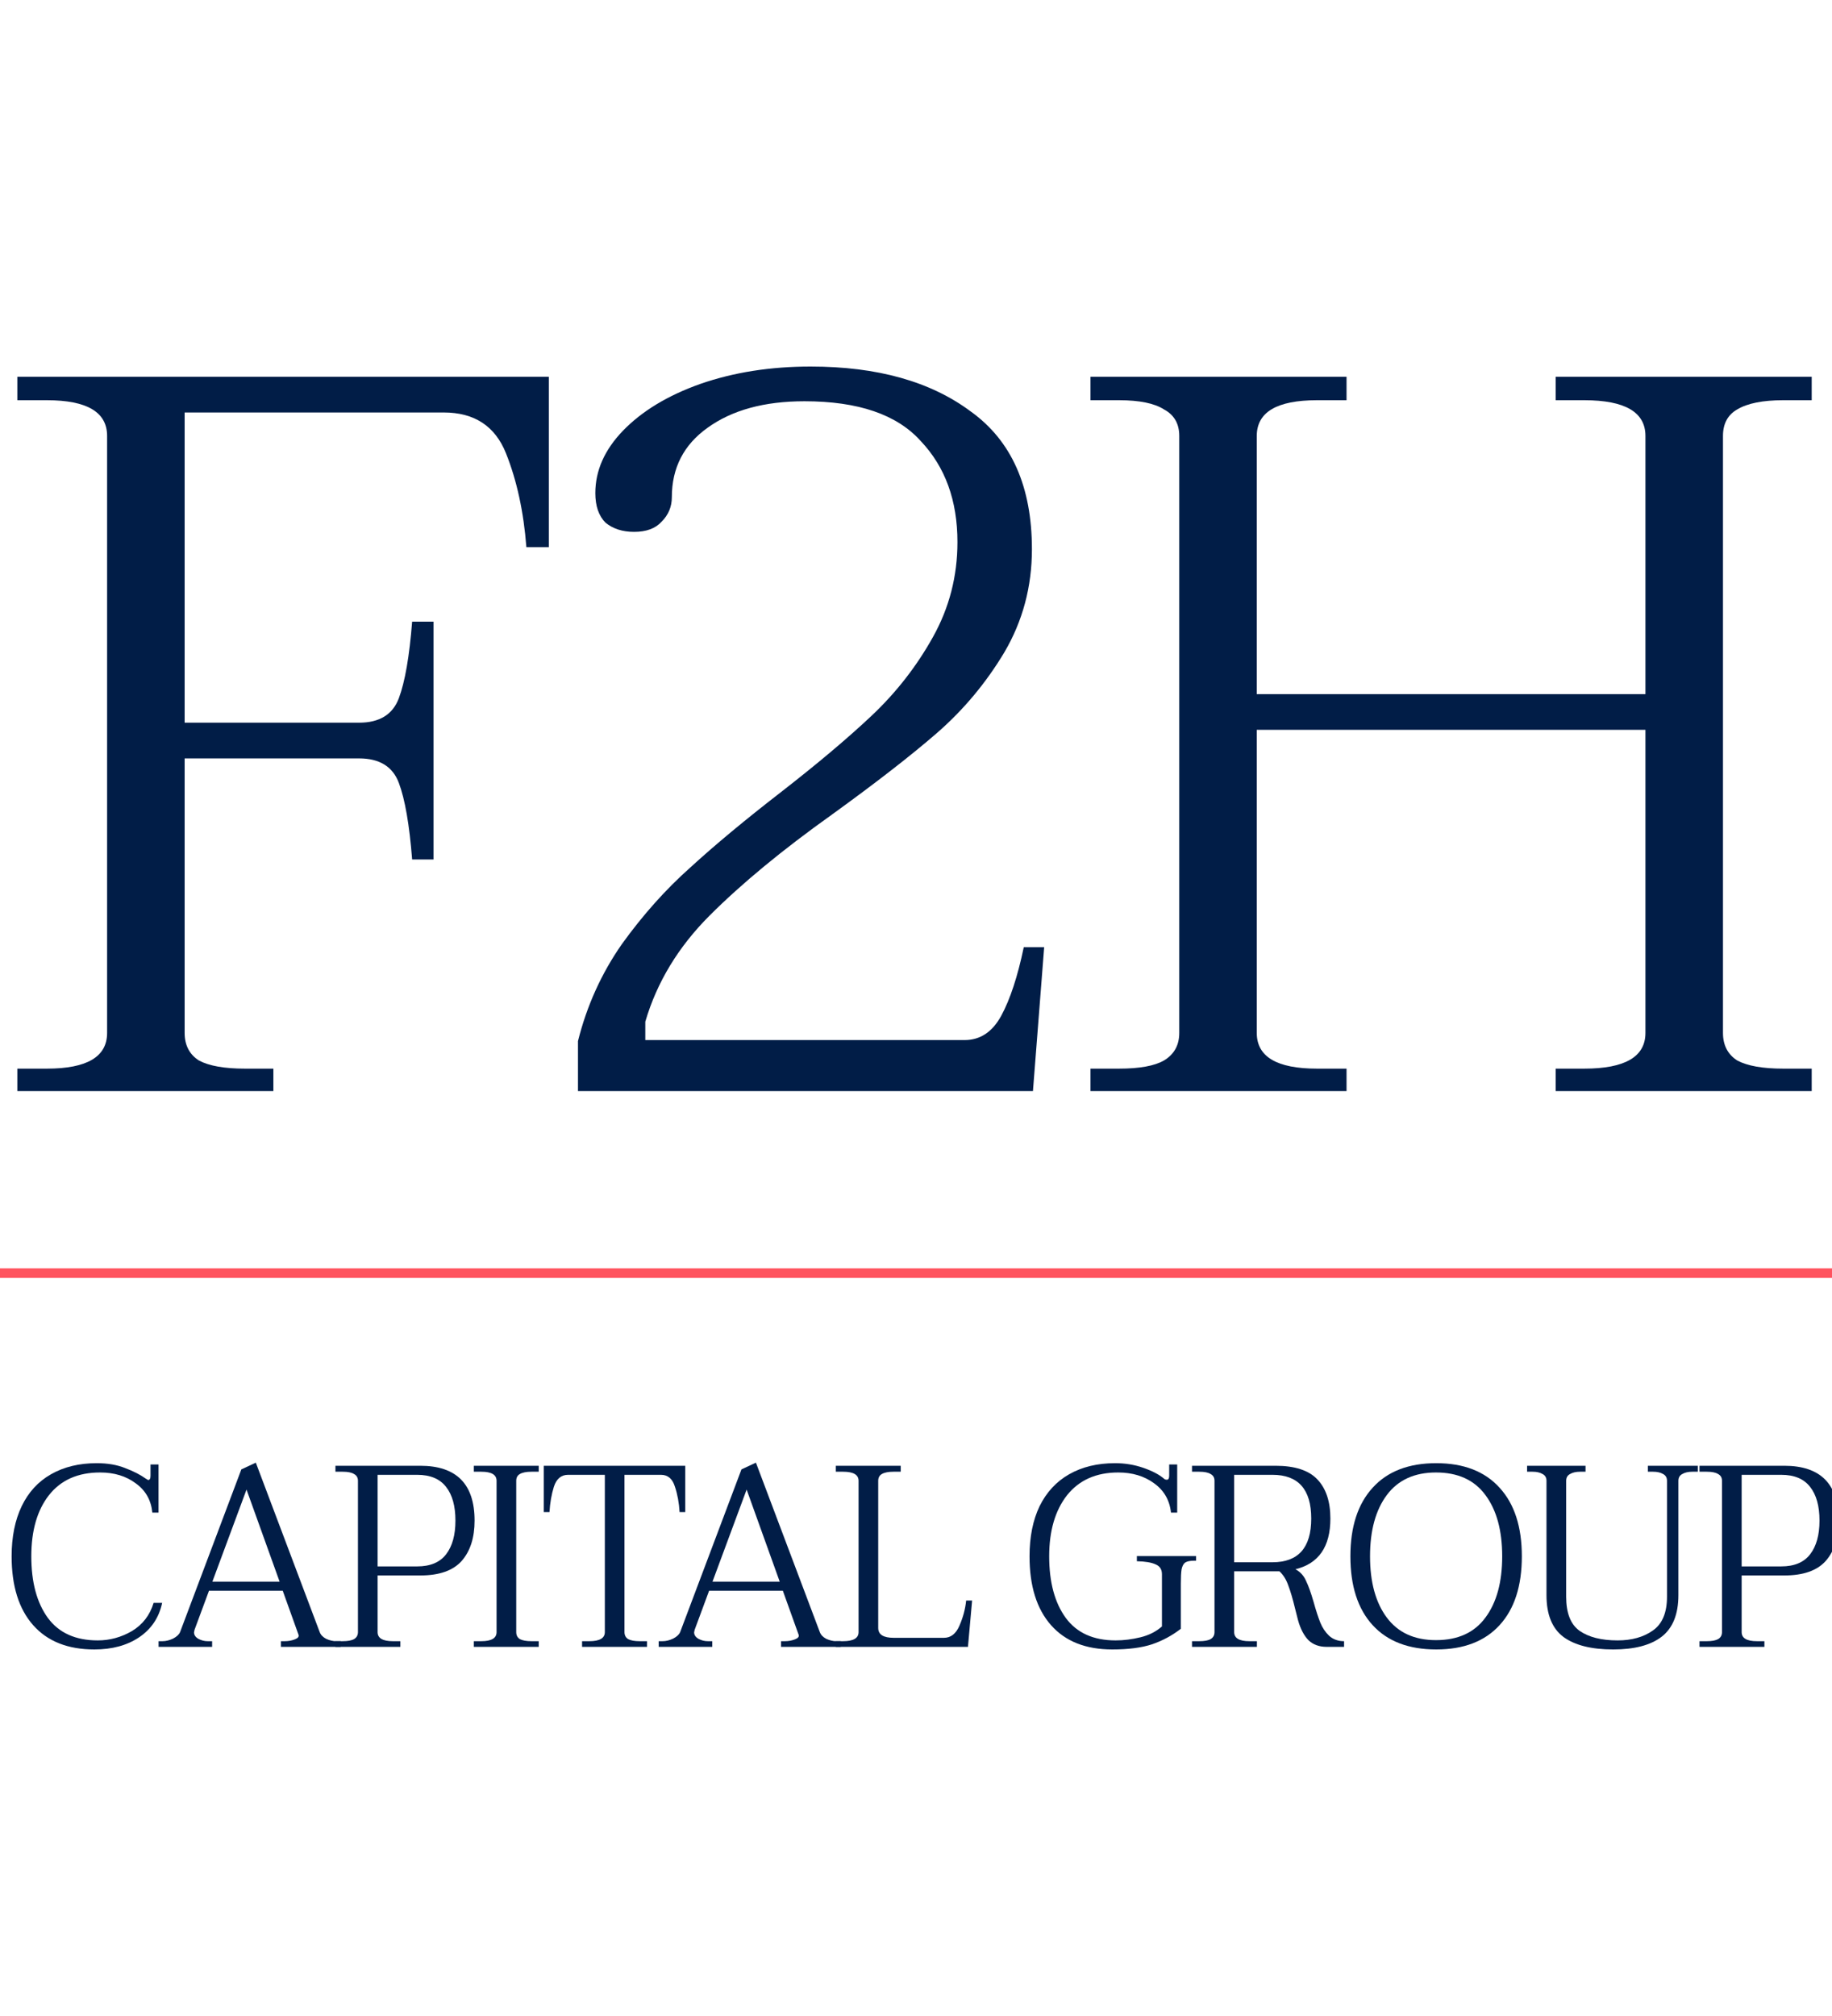 <svg width="80" height="88" viewBox="0 0 80 88" fill="none" xmlns="http://www.w3.org/2000/svg">
<g clip-path="url(#clip0_401_2676)">
<path d="M23.966 16.445V23.885H22.986C22.867 22.34 22.57 20.974 22.095 19.786C21.62 18.599 20.714 18.005 19.377 18.005H8.063V31.546H15.68C16.571 31.546 17.15 31.19 17.417 30.477C17.685 29.765 17.878 28.651 17.997 27.136H18.932V37.516H17.997C17.878 36.001 17.685 34.887 17.417 34.175C17.15 33.462 16.571 33.105 15.68 33.105H8.063V45.088C8.063 45.623 8.271 46.024 8.686 46.291C9.132 46.529 9.8 46.647 10.691 46.647H11.938V47.627H0.757V46.647H2.049C3.801 46.647 4.677 46.128 4.677 45.088V19.029C4.677 17.99 3.801 17.47 2.049 17.47H0.757V16.445H23.966Z" fill="#011D47"/>
<path d="M25.239 45.445C25.625 43.901 26.264 42.49 27.155 41.213C28.075 39.936 29.07 38.822 30.139 37.872C31.209 36.892 32.53 35.793 34.104 34.576C35.708 33.328 37.029 32.215 38.069 31.235C39.138 30.225 40.029 29.082 40.741 27.805C41.454 26.528 41.81 25.147 41.81 23.662C41.81 21.85 41.276 20.38 40.207 19.252C39.167 18.094 37.475 17.515 35.129 17.515C33.376 17.515 31.966 17.901 30.897 18.673C29.857 19.415 29.338 20.425 29.338 21.702C29.338 22.118 29.189 22.474 28.892 22.771C28.625 23.068 28.224 23.216 27.689 23.216C27.184 23.216 26.769 23.083 26.442 22.816C26.145 22.518 25.997 22.088 25.997 21.524C25.997 20.544 26.398 19.638 27.199 18.806C28.031 17.945 29.159 17.262 30.585 16.757C32.04 16.252 33.644 16 35.396 16C38.306 16 40.637 16.653 42.389 17.96C44.171 19.237 45.062 21.241 45.062 23.974C45.062 25.607 44.661 27.107 43.859 28.473C43.058 29.809 42.078 30.982 40.919 31.992C39.791 32.972 38.261 34.16 36.331 35.556C34.163 37.1 32.382 38.57 30.986 39.966C29.62 41.332 28.684 42.876 28.179 44.598V45.4H42.122C42.805 45.4 43.34 45.044 43.726 44.331C44.112 43.618 44.439 42.623 44.706 41.346H45.597L45.107 47.627H25.239V45.445Z" fill="#011D47"/>
<path d="M77.867 17.47C76.976 17.47 76.308 17.604 75.862 17.871C75.447 18.108 75.239 18.495 75.239 19.029V45.088C75.239 45.623 75.447 46.024 75.862 46.291C76.308 46.529 76.976 46.647 77.867 46.647H79.114V47.627H67.933V46.647H69.181C70.962 46.647 71.853 46.128 71.853 45.088V31.858H54.881V45.088C54.881 46.128 55.757 46.647 57.51 46.647H58.801V47.627H47.62V46.647H48.868C49.759 46.647 50.412 46.529 50.828 46.291C51.273 46.024 51.496 45.623 51.496 45.088V19.029C51.496 18.495 51.273 18.108 50.828 17.871C50.412 17.604 49.759 17.47 48.868 17.47H47.62V16.445H58.801V17.47H57.51C55.757 17.47 54.881 17.99 54.881 19.029V30.299H71.853V19.029C71.853 17.99 70.962 17.47 69.181 17.47H67.933V16.445H79.114V17.47H77.867Z" fill="#011D47"/>
<line x1="1.82831e-08" y1="55.574" x2="80.308" y2="55.574" stroke="#FF535E" stroke-width="0.418"/>
<path d="M4.122 72C2.963 72 2.071 71.646 1.446 70.938C0.821 70.231 0.508 69.229 0.508 67.934C0.508 67.084 0.655 66.353 0.949 65.743C1.242 65.134 1.668 64.671 2.225 64.354C2.79 64.031 3.456 63.869 4.224 63.869C4.698 63.869 5.112 63.94 5.466 64.083C5.827 64.219 6.129 64.373 6.37 64.546C6.43 64.584 6.464 64.603 6.471 64.603C6.539 64.603 6.573 64.539 6.573 64.411V63.925H6.923V66.026H6.652C6.599 65.484 6.358 65.058 5.929 64.75C5.507 64.433 4.988 64.275 4.371 64.275C3.399 64.275 2.654 64.607 2.135 65.269C1.623 65.924 1.367 66.813 1.367 67.934C1.367 69.064 1.608 69.96 2.089 70.622C2.571 71.277 3.298 71.605 4.269 71.605C4.796 71.605 5.293 71.469 5.76 71.198C6.226 70.919 6.543 70.509 6.708 69.967H7.081C6.945 70.607 6.61 71.108 6.076 71.469C5.549 71.823 4.898 72 4.122 72Z" fill="#011D47"/>
<path d="M14.876 71.639V71.887H12.267V71.639H12.436C12.594 71.639 12.741 71.612 12.877 71.559C13.012 71.507 13.065 71.439 13.035 71.356L12.346 69.436H9.127L8.495 71.142C8.48 71.202 8.472 71.24 8.472 71.255C8.472 71.368 8.536 71.462 8.664 71.537C8.792 71.605 8.928 71.639 9.071 71.639H9.263V71.887H6.925V71.639H7.095C7.245 71.639 7.399 71.601 7.558 71.526C7.716 71.443 7.817 71.349 7.863 71.243L10.539 64.14L11.171 63.846L13.961 71.243C14.006 71.364 14.1 71.462 14.243 71.537C14.394 71.605 14.541 71.639 14.684 71.639H14.876ZM12.21 69.041L10.765 65.021L9.274 69.041H12.21Z" fill="#011D47"/>
<path d="M14.648 71.639H14.964C15.19 71.639 15.356 71.608 15.461 71.548C15.574 71.48 15.631 71.379 15.631 71.243V64.637C15.631 64.501 15.574 64.403 15.461 64.343C15.356 64.275 15.19 64.242 14.964 64.242H14.648V63.982H18.352C19.933 63.982 20.724 64.78 20.724 66.376C20.724 67.121 20.536 67.709 20.159 68.138C19.783 68.559 19.181 68.77 18.352 68.77H16.489V71.243C16.489 71.507 16.711 71.639 17.155 71.639H17.483V71.887H14.648V71.639ZM18.217 68.375C18.789 68.375 19.211 68.198 19.482 67.844C19.753 67.49 19.888 67.001 19.888 66.376C19.888 65.743 19.753 65.254 19.482 64.908C19.211 64.554 18.789 64.377 18.217 64.377H16.489V68.375H18.217Z" fill="#011D47"/>
<path d="M20.691 71.639H21.018C21.462 71.639 21.684 71.507 21.684 71.243V64.637C21.684 64.373 21.462 64.242 21.018 64.242H20.691V63.982H23.525V64.242H23.209C22.983 64.242 22.814 64.275 22.701 64.343C22.595 64.403 22.543 64.501 22.543 64.637V71.243C22.543 71.379 22.595 71.48 22.701 71.548C22.814 71.608 22.983 71.639 23.209 71.639H23.525V71.887H20.691V71.639Z" fill="#011D47"/>
<path d="M25.418 71.639H25.735C26.186 71.639 26.412 71.507 26.412 71.243V64.377H24.808C24.507 64.377 24.3 64.55 24.187 64.897C24.082 65.235 24.018 65.604 23.995 66.003H23.747V63.982H29.924V66.003H29.676C29.653 65.604 29.586 65.235 29.473 64.897C29.367 64.55 29.164 64.377 28.863 64.377H27.27V71.243C27.27 71.379 27.323 71.48 27.429 71.548C27.541 71.608 27.711 71.639 27.937 71.639H28.253V71.887H25.418V71.639Z" fill="#011D47"/>
<path d="M36.714 71.639V71.887H34.106V71.639H34.275C34.433 71.639 34.58 71.612 34.715 71.559C34.851 71.507 34.904 71.439 34.874 71.356L34.185 69.436H30.966L30.334 71.142C30.319 71.202 30.311 71.24 30.311 71.255C30.311 71.368 30.375 71.462 30.503 71.537C30.631 71.605 30.767 71.639 30.91 71.639H31.102V71.887H28.764V71.639H28.933C29.084 71.639 29.238 71.601 29.396 71.526C29.555 71.443 29.656 71.349 29.701 71.243L32.378 64.14L33.01 63.846L35.8 71.243C35.845 71.364 35.939 71.462 36.082 71.537C36.233 71.605 36.379 71.639 36.523 71.639H36.714ZM34.049 69.041L32.604 65.021L31.113 69.041H34.049Z" fill="#011D47"/>
<path d="M36.498 71.639H36.815C37.266 71.639 37.492 71.507 37.492 71.243V64.637C37.492 64.373 37.266 64.242 36.815 64.242H36.498V63.982H39.333V64.242H39.017C38.791 64.242 38.621 64.275 38.509 64.343C38.403 64.403 38.35 64.501 38.35 64.637V71.063C38.35 71.349 38.576 71.492 39.028 71.492H41.219C41.52 71.492 41.746 71.315 41.897 70.961C42.055 70.6 42.153 70.234 42.19 69.865H42.45L42.269 71.887H36.498V71.639Z" fill="#011D47"/>
<path d="M48.572 72C47.412 72 46.52 71.646 45.895 70.938C45.27 70.231 44.958 69.229 44.958 67.934C44.958 67.084 45.105 66.353 45.398 65.743C45.7 65.134 46.129 64.671 46.686 64.354C47.251 64.031 47.92 63.869 48.696 63.869C49.125 63.869 49.535 63.937 49.927 64.072C50.319 64.208 50.62 64.366 50.83 64.546C50.861 64.576 50.902 64.591 50.955 64.591C51.022 64.591 51.056 64.531 51.056 64.411V63.925H51.406V66.026H51.135C51.075 65.484 50.83 65.058 50.401 64.75C49.972 64.433 49.449 64.275 48.831 64.275C47.868 64.275 47.123 64.607 46.595 65.269C46.076 65.932 45.816 66.82 45.816 67.934C45.816 69.064 46.057 69.96 46.539 70.622C47.021 71.277 47.747 71.605 48.719 71.605C49.072 71.605 49.434 71.559 49.803 71.469C50.172 71.379 50.484 71.221 50.74 70.995V68.714C50.74 68.503 50.646 68.36 50.458 68.284C50.277 68.202 50.006 68.156 49.645 68.149V67.923H52.231V68.126H52.14C51.967 68.126 51.839 68.153 51.757 68.205C51.681 68.258 51.629 68.356 51.598 68.499C51.576 68.635 51.565 68.845 51.565 69.131V71.097C51.188 71.39 50.77 71.616 50.311 71.774C49.852 71.925 49.272 72 48.572 72Z" fill="#011D47"/>
<path d="M57.361 69.922C57.466 70.298 57.564 70.6 57.654 70.825C57.745 71.051 57.873 71.243 58.038 71.401C58.211 71.559 58.43 71.639 58.693 71.639V71.887H57.937C57.605 71.887 57.338 71.789 57.135 71.593C56.939 71.39 56.788 71.1 56.683 70.724L56.548 70.193C56.45 69.787 56.352 69.455 56.254 69.199C56.164 68.943 56.036 68.74 55.87 68.589H55.701H53.894V71.243C53.894 71.507 54.116 71.639 54.56 71.639H54.887V71.887H52.053V71.639H52.369C52.595 71.639 52.761 71.608 52.866 71.548C52.979 71.48 53.035 71.379 53.035 71.243V64.637C53.035 64.501 52.979 64.403 52.866 64.343C52.761 64.275 52.595 64.242 52.369 64.242H52.053V63.982H55.701C56.544 63.982 57.154 64.181 57.53 64.58C57.907 64.979 58.095 65.548 58.095 66.285C58.095 67.513 57.587 68.251 56.57 68.499C56.781 68.612 56.935 68.781 57.033 69.007C57.139 69.226 57.248 69.531 57.361 69.922ZM55.565 68.194C56.694 68.194 57.259 67.558 57.259 66.285C57.259 65.013 56.694 64.377 55.565 64.377H53.894V68.194H55.565Z" fill="#011D47"/>
<path d="M62.718 72C61.514 72 60.588 71.646 59.94 70.938C59.293 70.231 58.969 69.229 58.969 67.934C58.969 66.647 59.293 65.649 59.94 64.942C60.588 64.226 61.514 63.869 62.718 63.869C63.915 63.869 64.838 64.226 65.485 64.942C66.133 65.649 66.456 66.647 66.456 67.934C66.456 69.229 66.133 70.231 65.485 70.938C64.838 71.646 63.915 72 62.718 72ZM62.707 71.593C63.663 71.593 64.382 71.266 64.864 70.611C65.353 69.956 65.598 69.064 65.598 67.934C65.598 66.805 65.353 65.913 64.864 65.258C64.382 64.603 63.663 64.275 62.707 64.275C61.766 64.275 61.051 64.603 60.561 65.258C60.072 65.913 59.827 66.805 59.827 67.934C59.827 69.064 60.072 69.956 60.561 70.611C61.051 71.266 61.766 71.593 62.707 71.593Z" fill="#011D47"/>
<path d="M70.446 72C69.497 72 68.775 71.819 68.278 71.458C67.781 71.089 67.532 70.479 67.532 69.628V64.637C67.532 64.501 67.476 64.403 67.363 64.343C67.25 64.275 67.103 64.242 66.922 64.242H66.685V63.982H69.237V64.242H69C68.82 64.242 68.673 64.275 68.56 64.343C68.447 64.403 68.391 64.501 68.391 64.637V69.696C68.391 70.411 68.586 70.908 68.978 71.187C69.377 71.465 69.93 71.605 70.638 71.605C71.255 71.605 71.767 71.462 72.174 71.175C72.588 70.889 72.795 70.396 72.795 69.696V64.637C72.795 64.501 72.738 64.403 72.626 64.343C72.513 64.275 72.366 64.242 72.185 64.242H71.959V63.982H74.139V64.242H73.902C73.721 64.242 73.574 64.275 73.461 64.343C73.348 64.403 73.292 64.501 73.292 64.637V69.628C73.292 70.464 73.047 71.07 72.558 71.447C72.076 71.816 71.372 72 70.446 72Z" fill="#011D47"/>
<path d="M74.214 71.639H74.53C74.756 71.639 74.921 71.608 75.027 71.548C75.14 71.48 75.196 71.379 75.196 71.243V64.637C75.196 64.501 75.14 64.403 75.027 64.343C74.921 64.275 74.756 64.242 74.53 64.242H74.214V63.982H77.918C79.499 63.982 80.29 64.78 80.29 66.376C80.29 67.121 80.101 67.709 79.725 68.138C79.348 68.559 78.746 68.77 77.918 68.77H76.055V71.243C76.055 71.507 76.277 71.639 76.721 71.639H77.048V71.887H74.214V71.639ZM77.782 68.375C78.355 68.375 78.776 68.198 79.047 67.844C79.318 67.49 79.454 67.001 79.454 66.376C79.454 65.743 79.318 65.254 79.047 64.908C78.776 64.554 78.355 64.377 77.782 64.377H76.055V68.375H77.782Z" fill="#011D47"/>
</g>
<defs>
<clipPath id="clip0_401_2676">
<rect width="80" height="88" fill="white"/>
</clipPath>
</defs>
</svg>
